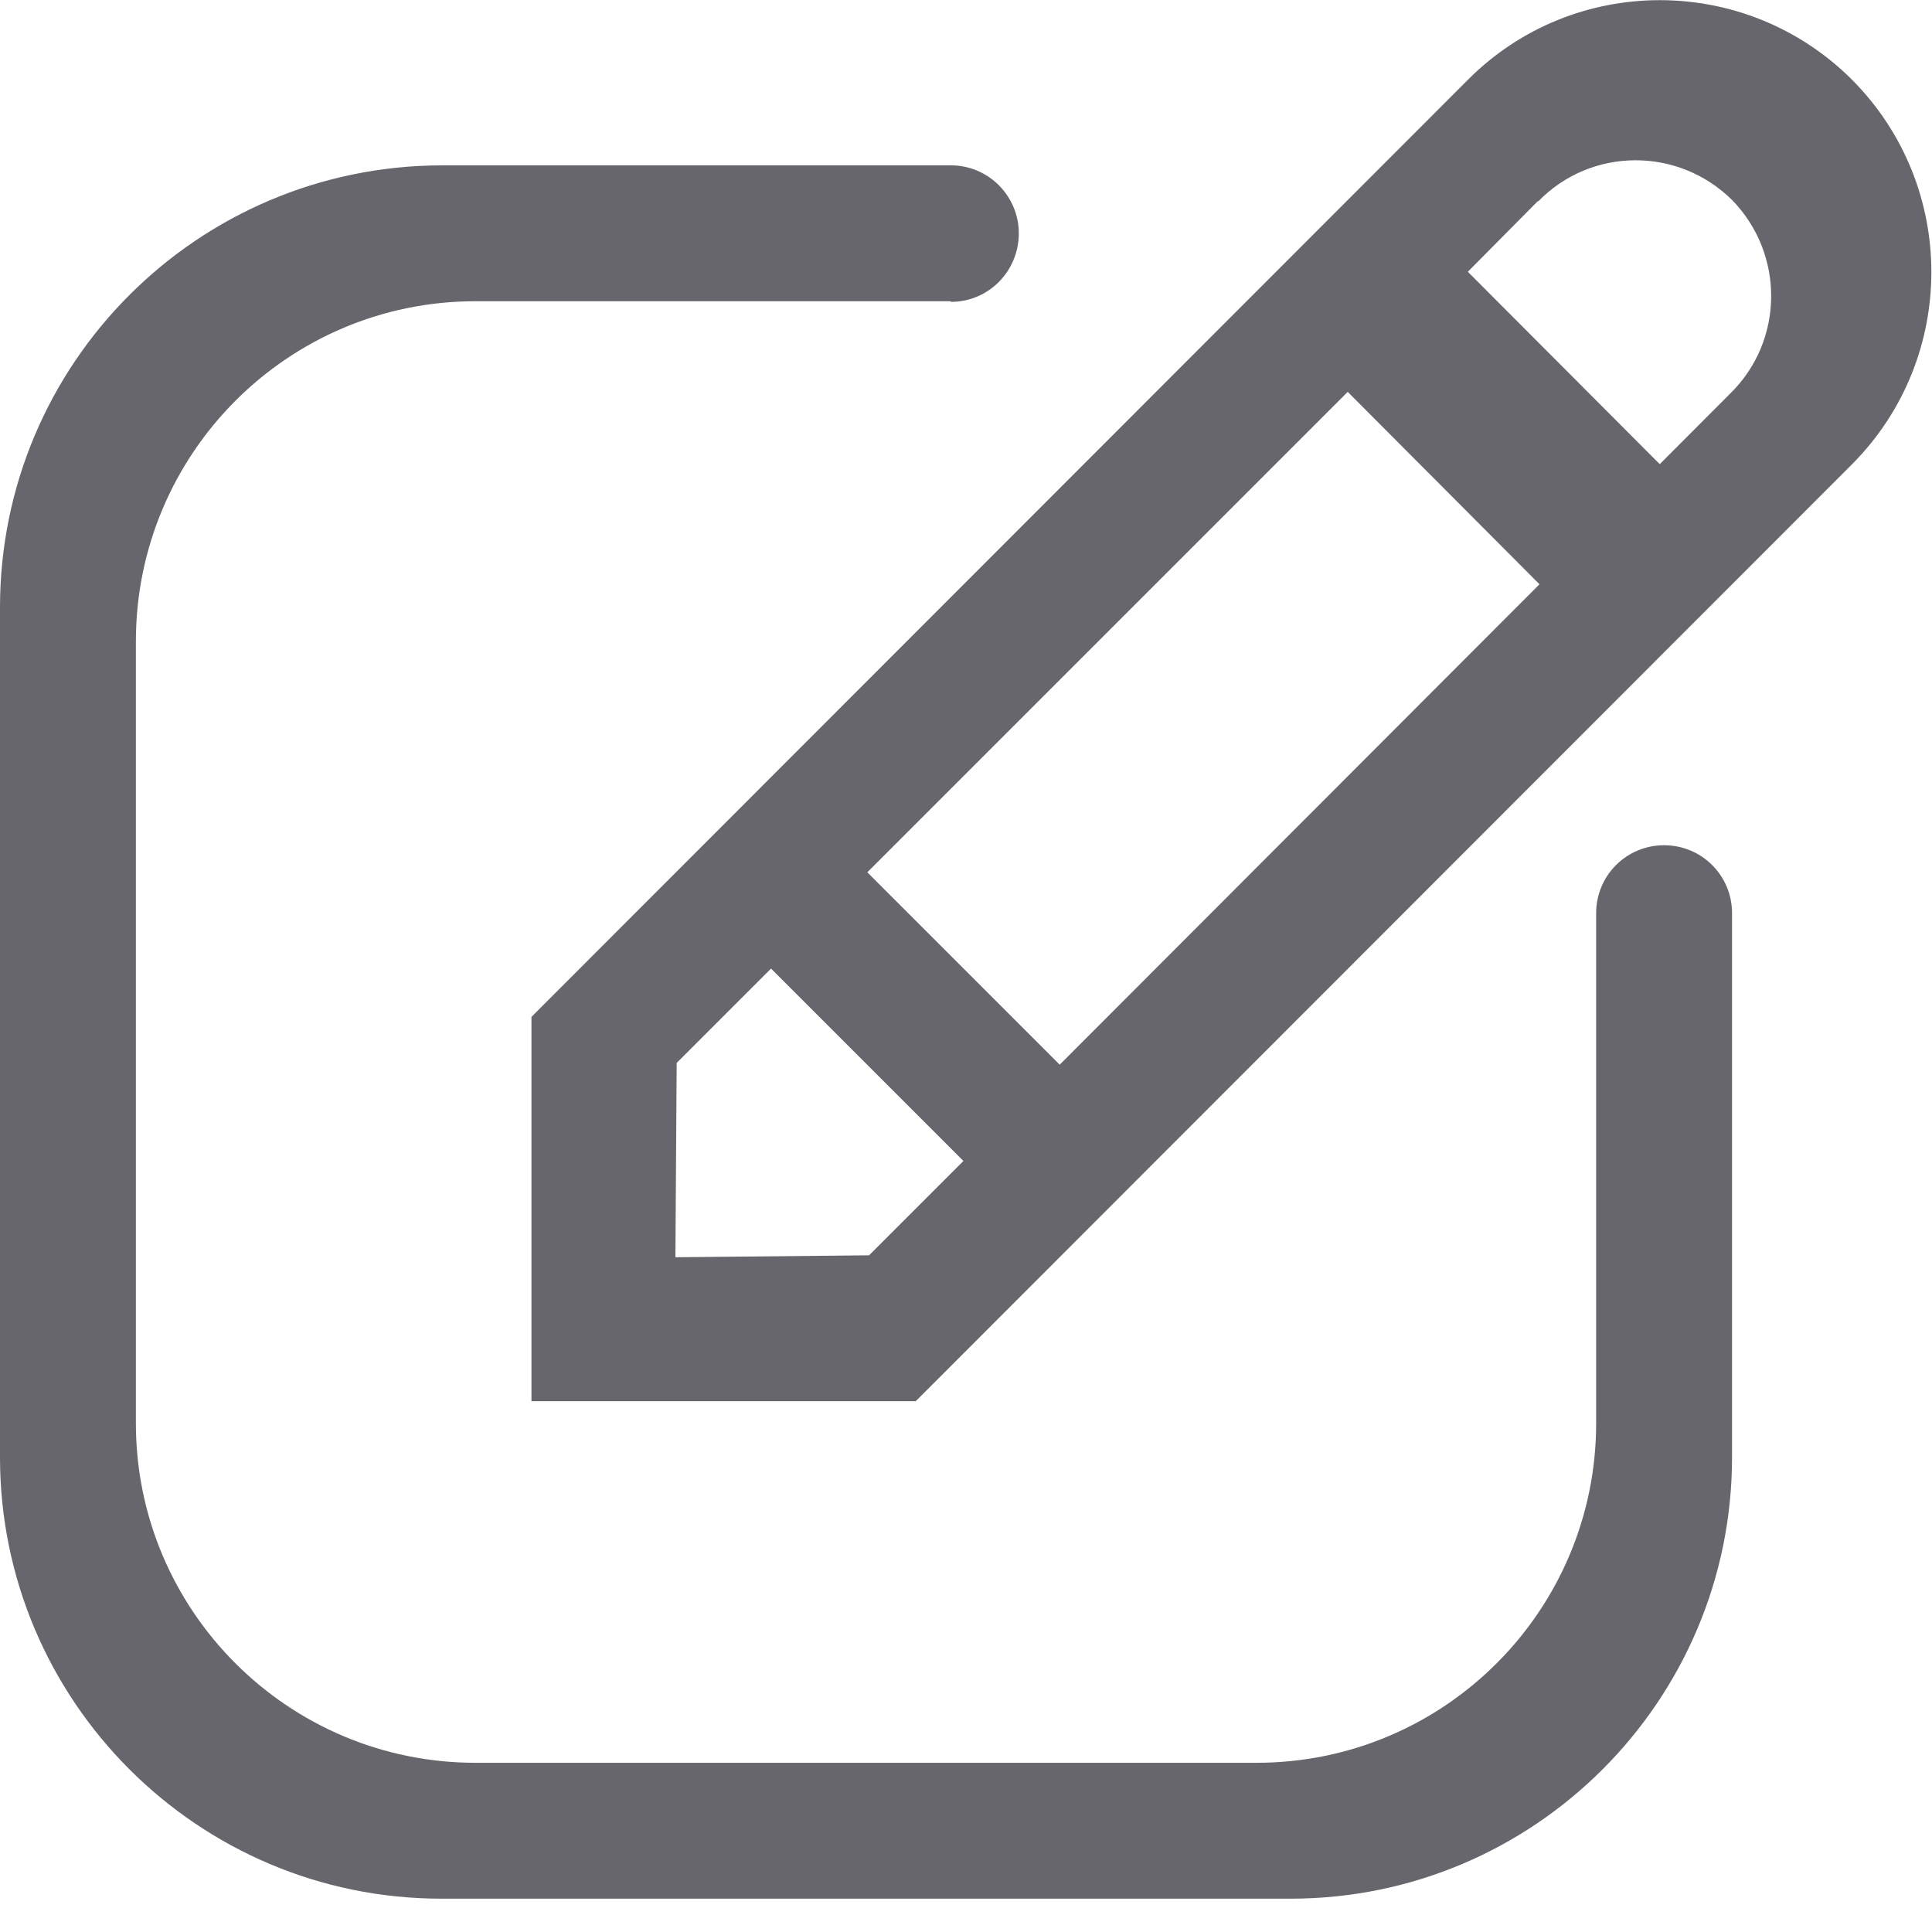 <?xml version="1.0" encoding="UTF-8"?>
<svg xmlns="http://www.w3.org/2000/svg" xmlns:xlink="http://www.w3.org/1999/xlink" width="12" height="12" viewBox="0 0 12 12">
<path fill-rule="nonzero" fill="rgb(40%, 40%, 42.353%)" fill-opacity="1" d="M 11.504 2.883 L 5.688 8.703 L 3.301 8.703 L 3.301 6.316 L 9.117 0.496 C 9.773 -0.164 10.844 -0.164 11.504 0.496 C 12.16 1.156 12.16 2.223 11.504 2.883 Z M 4.203 6.602 L 4.195 7.809 L 5.398 7.797 L 5.984 7.211 L 4.789 6.016 Z M 6.582 6.613 L 9.562 3.629 L 8.371 2.434 L 5.387 5.418 Z M 10.758 1.242 C 10.422 0.91 9.883 0.914 9.555 1.25 C 9.555 1.25 9.551 1.25 9.551 1.25 L 9.117 1.688 L 10.309 2.883 L 10.746 2.445 C 11.082 2.117 11.086 1.578 10.758 1.242 Z M 5.906 1.871 L 2.953 1.871 C 1.789 1.871 0.844 2.816 0.844 3.984 L 0.844 8.84 C 0.844 10.004 1.789 10.949 2.953 10.949 L 7.805 10.949 C 8.969 10.949 9.914 10.004 9.914 8.84 L 9.914 5.672 C 9.914 5.438 10.102 5.25 10.336 5.25 C 10.57 5.25 10.758 5.438 10.758 5.672 L 10.758 9.051 C 10.758 10.562 9.531 11.793 8.016 11.793 L 2.742 11.793 C 1.227 11.793 0 10.562 0 9.051 L 0 3.773 C 0 2.258 1.227 1.031 2.742 1.027 L 5.906 1.027 C 6.141 1.027 6.328 1.219 6.328 1.449 C 6.328 1.684 6.141 1.875 5.906 1.875 Z M 5.906 1.871 "/>
</svg>
